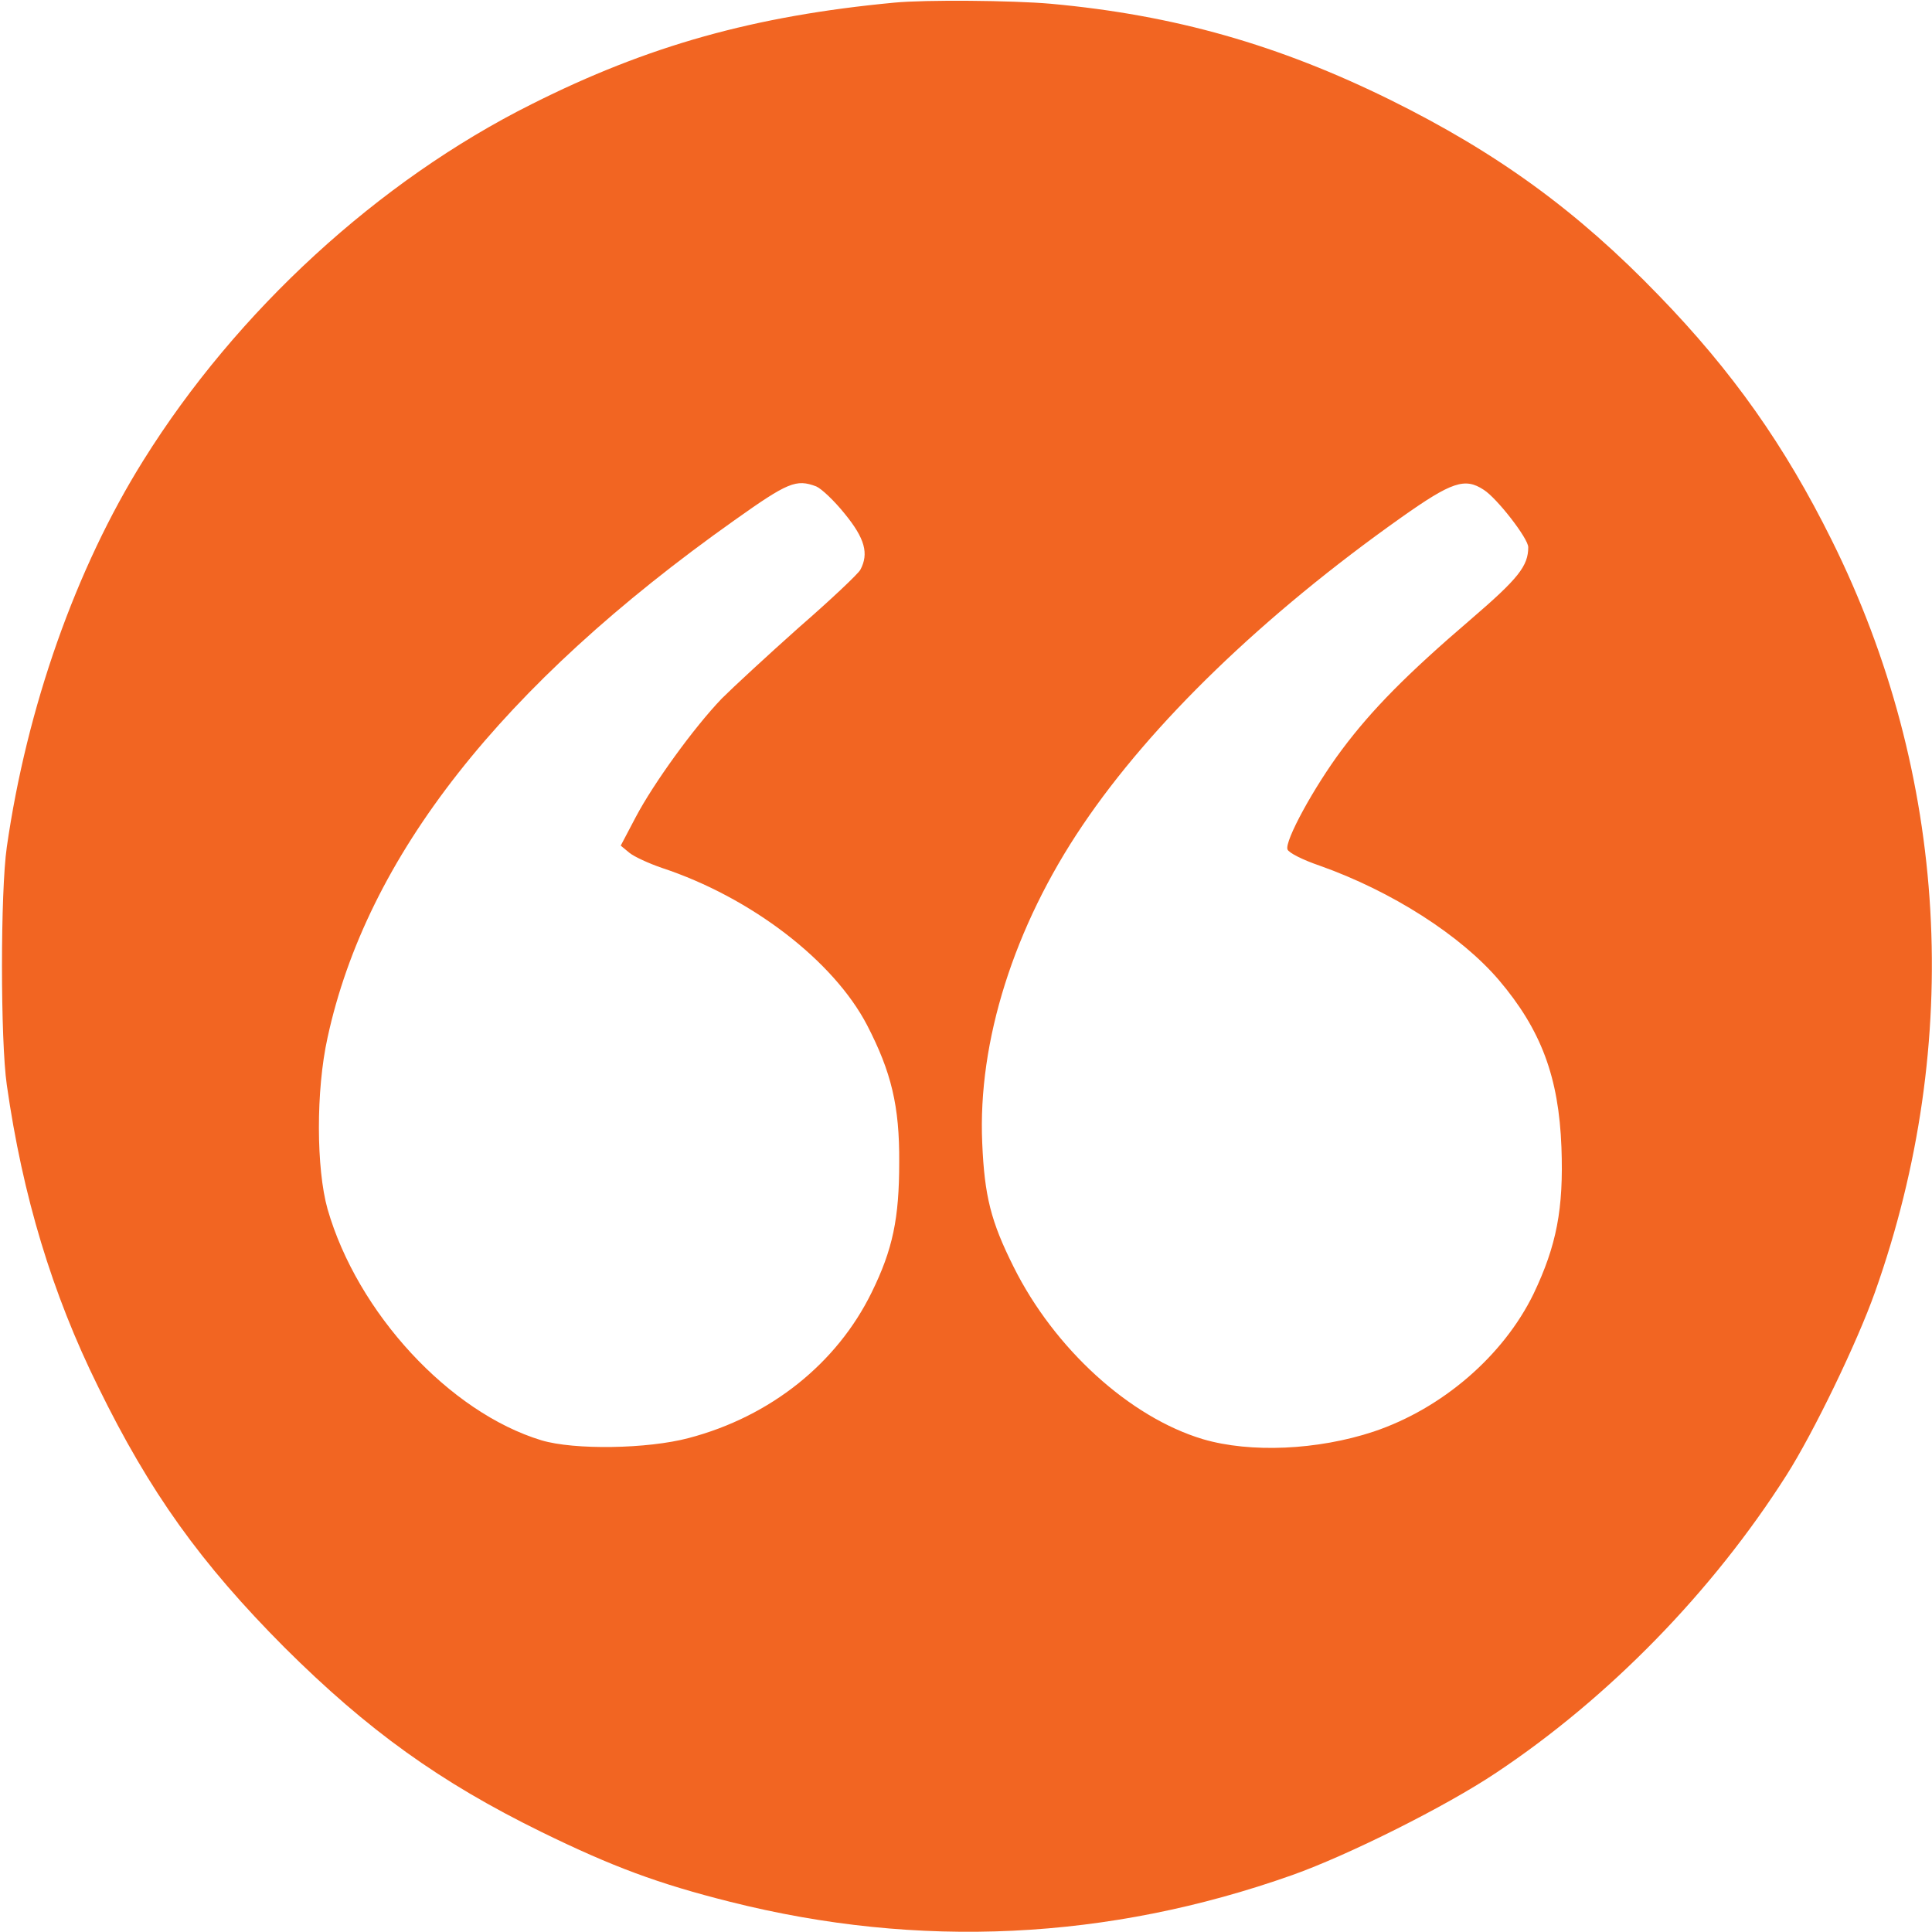 <?xml version="1.0" standalone="no"?>
<!DOCTYPE svg PUBLIC "-//W3C//DTD SVG 20010904//EN"
 "http://www.w3.org/TR/2001/REC-SVG-20010904/DTD/svg10.dtd">
<svg version="1.0" xmlns="http://www.w3.org/2000/svg"
 width="512pt" height="512pt" viewBox="0 0 512 512"
 preserveAspectRatio="xMidYMid meet">

<g transform="translate(0,512) scale(0.1,-0.1)"
fill="#000000" stroke="none">
<path style="fill:#f26522;" d="M2370 5113 c-371 -35 -653 -114 -961 -269 -406 -203 -782 -548 -1029
-944 -179 -286 -309 -655 -362 -1025 -17 -118 -17 -512 0 -630 42 -295 120
-553 242 -800 137 -280 272 -468 494 -691 221 -220 412 -357 681 -489 188 -92
309 -137 500 -185 500 -126 1002 -102 1490 71 149 53 407 182 540 271 299 199
573 480 769 788 72 113 188 353 235 486 235 662 194 1372 -115 1993 -124 250
-263 447 -458 648 -216 224 -428 378 -711 518 -296 146 -572 225 -900 255
-102 9 -333 11 -415 3z m-207 -1282 c14 -6 48 -38 76 -73 53 -65 64 -105 41
-148 -6 -11 -79 -80 -163 -153 -83 -74 -175 -159 -204 -188 -74 -77 -181 -225
-228 -314 l-40 -76 23 -19 c12 -10 51 -28 86 -40 236 -78 455 -246 544 -417
64 -124 86 -214 85 -363 0 -149 -17 -231 -73 -345 -92 -188 -268 -329 -485
-386 -109 -29 -303 -32 -390 -6 -244 74 -488 338 -567 613 -30 107 -31 314 0
454 104 480 460 933 1078 1371 142 101 164 110 217 90z m1769 -9 c35 -22 118
-129 118 -152 0 -50 -26 -83 -153 -192 -168 -144 -261 -238 -341 -345 -74 -99
-152 -242 -144 -264 3 -9 41 -28 85 -43 192 -68 374 -185 475 -303 112 -132
159 -257 166 -444 6 -163 -13 -260 -74 -388 -80 -164 -242 -304 -424 -365
-148 -49 -326 -57 -452 -20 -194 58 -394 240 -502 457 -60 120 -77 187 -83
328 -12 269 84 573 266 842 182 270 479 557 845 816 133 94 168 106 218 73z"/>
</g>
</svg>
